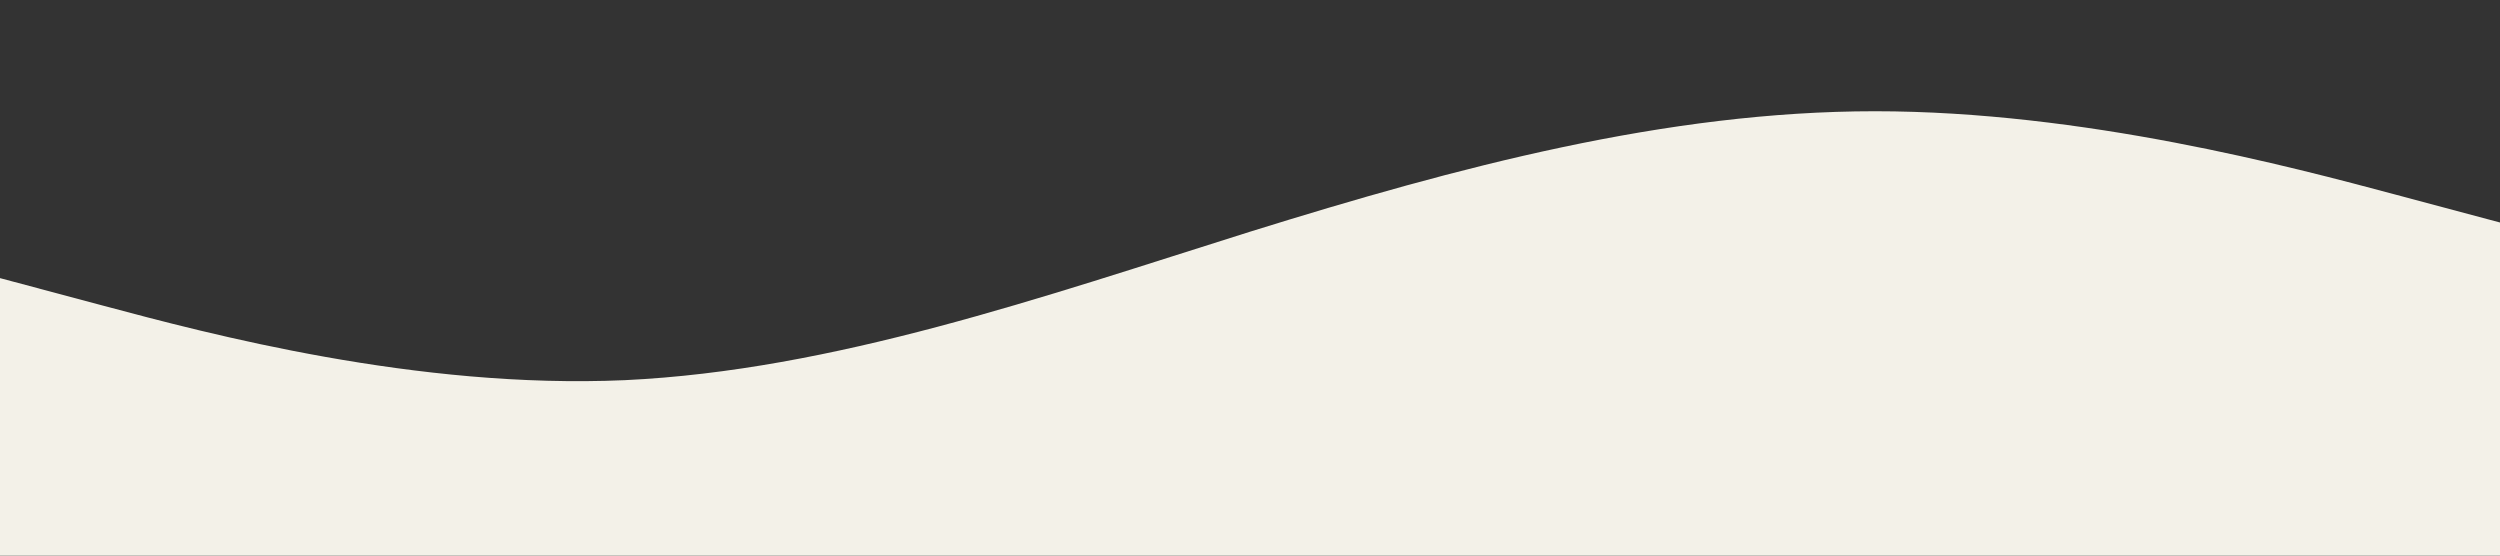 <svg xmlns="http://www.w3.org/2000/svg" xmlns:xlink="http://www.w3.org/1999/xlink" width="1440" zoomAndPan="magnify" viewBox="0 0 1080 240" height="320" preserveAspectRatio="xMidYMid meet" version="1.0"><rect x="0" y="0" width="1080" height="240" fill="#333333" stroke="none"/><path fill="#f3f1e8" d="M 0 120.148 L 45 132.164 C 90 144.18 180 168.211 270 164.23 C 360 159.949 450 128.41 540 100.102 C 630 72.09 720 48.059 810 48.059 C 900 48.059 990 72.09 1035 84.105 L 1080 96.121 L 1080 240.301 L 1035 240.301 C 990 240.301 900 240.301 810 240.301 C 720 240.301 630 240.301 540 240.301 C 450 240.301 360 240.301 270 240.301 C 180 240.301 90 240.301 45 240.301 L 0 240.301 Z M 0 120.148 " fill-opacity="1" fill-rule="nonzero"/></svg>